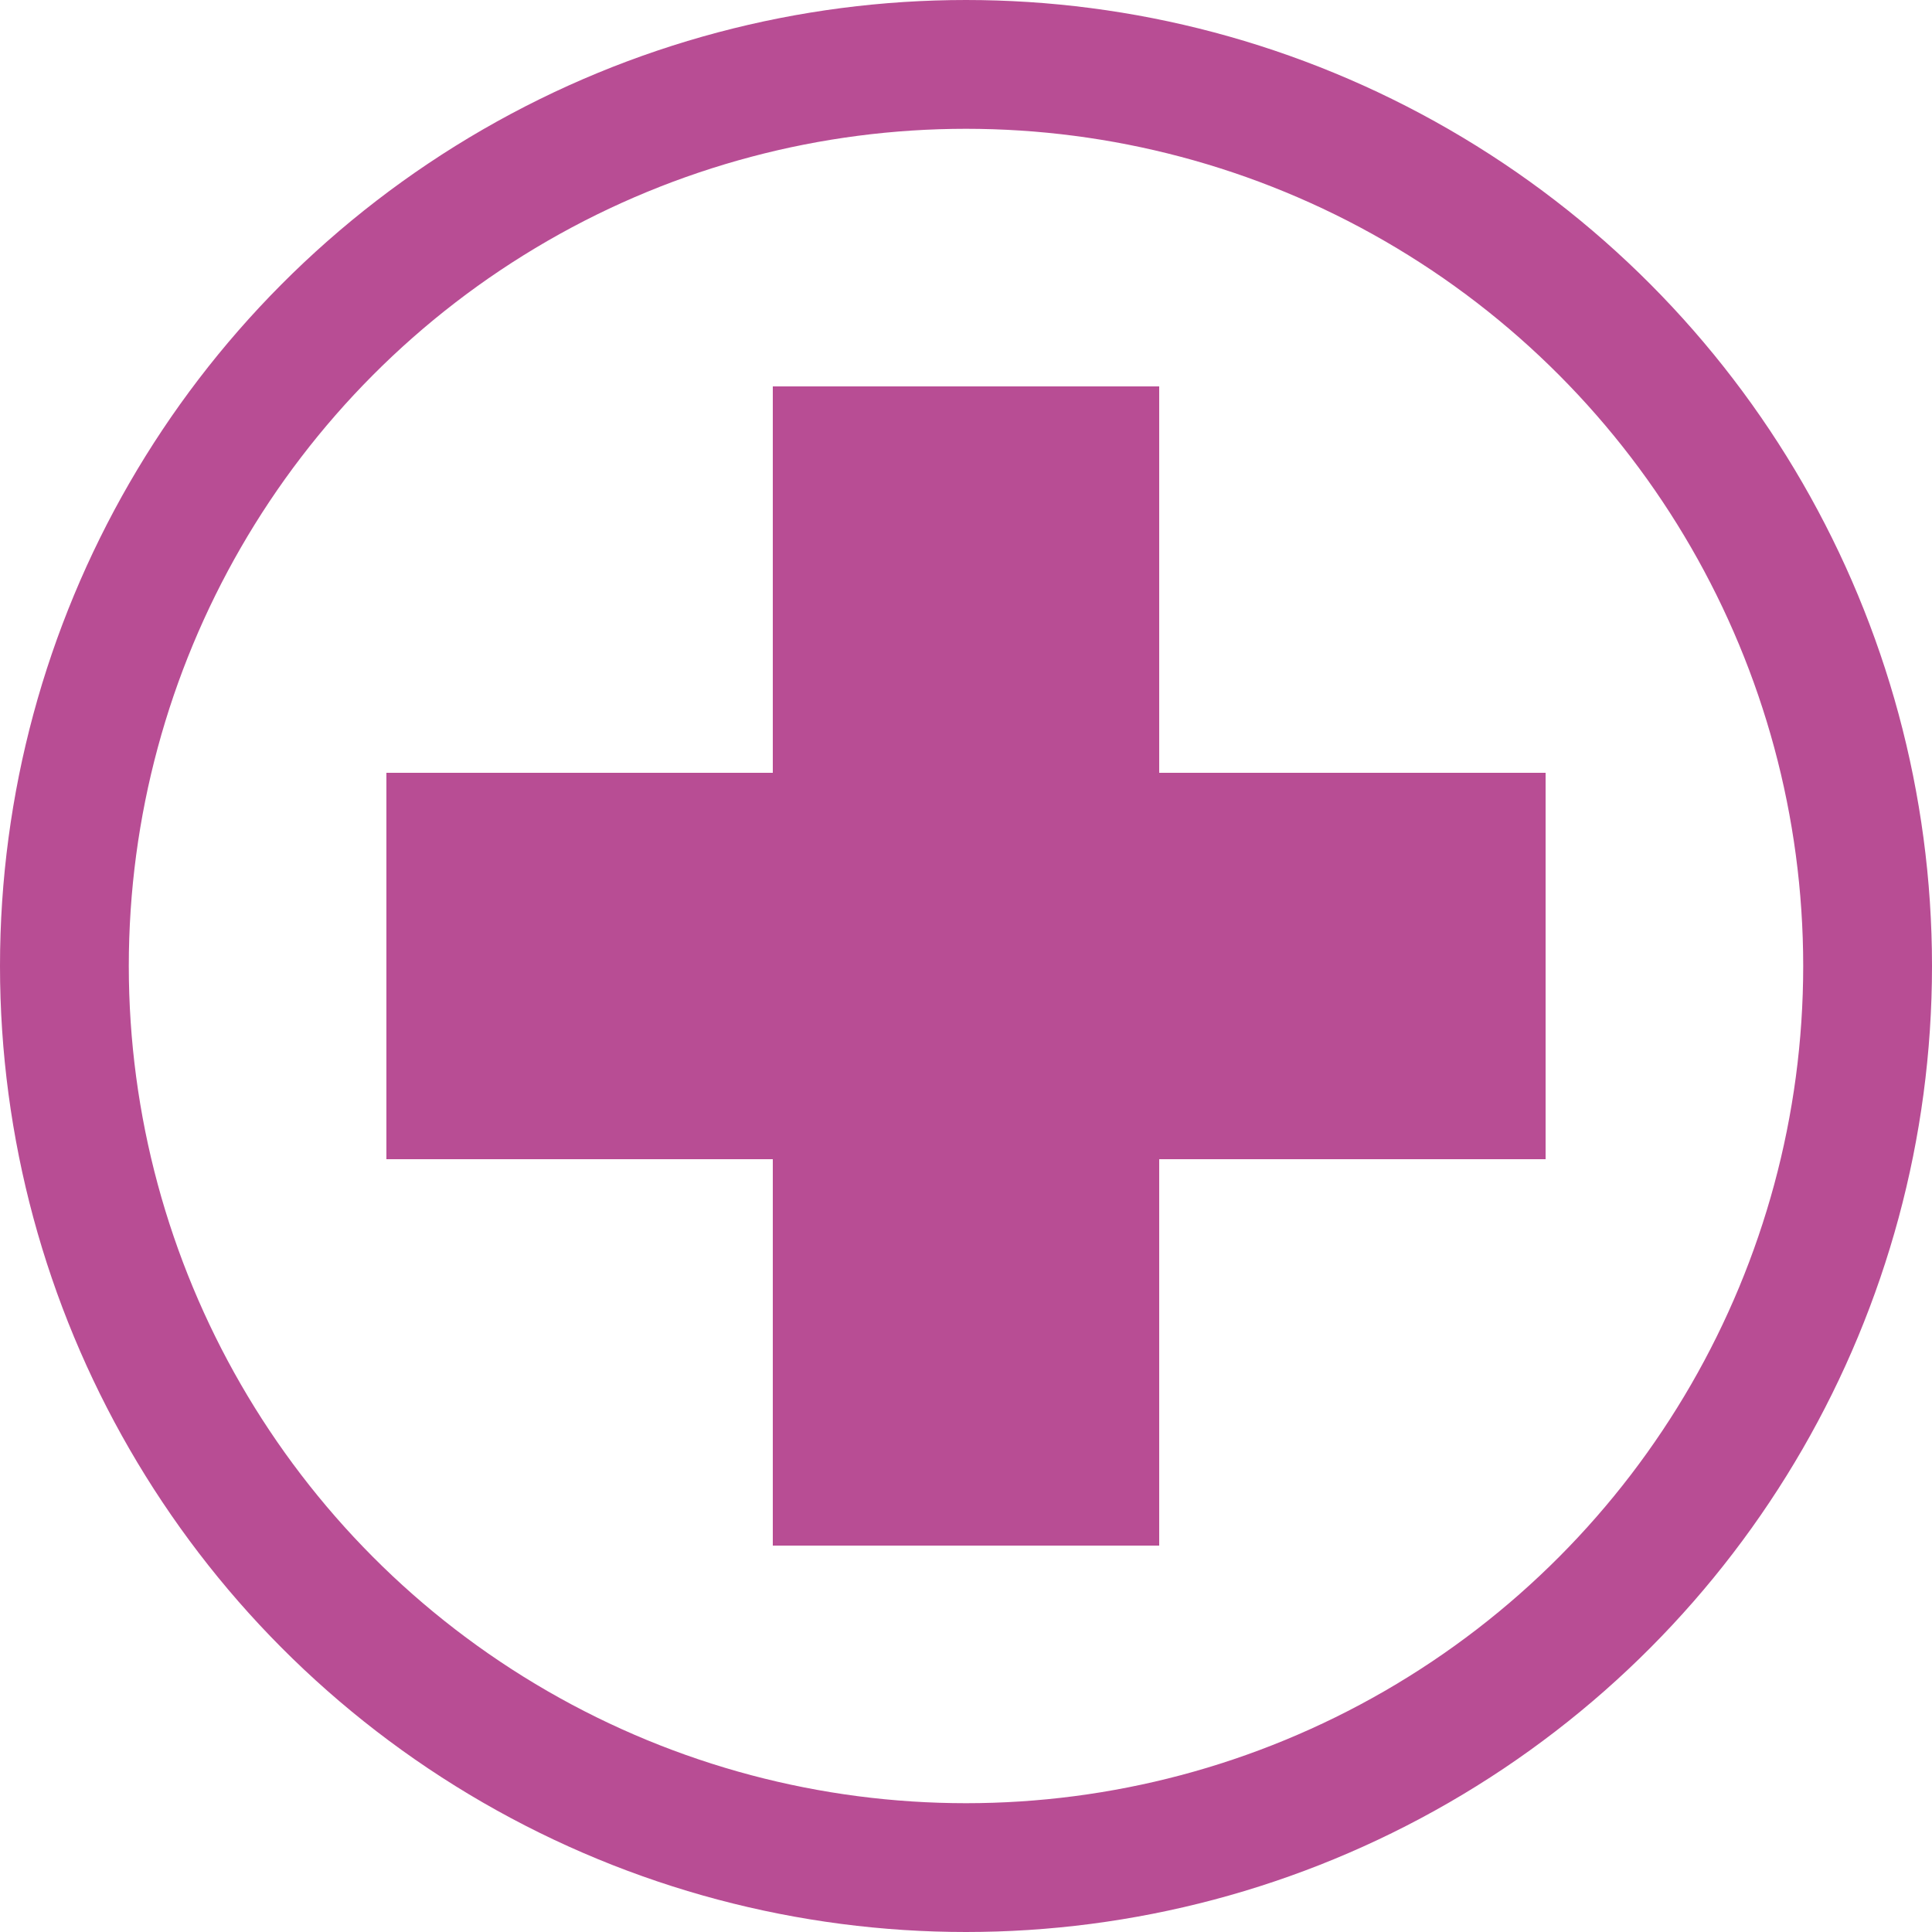 <?xml version="1.0" encoding="UTF-8"?>
<svg width="15px" height="15px" viewBox="0 0 15 15" version="1.1" xmlns="http://www.w3.org/2000/svg" xmlns:xlink="http://www.w3.org/1999/xlink">
    <circle fill="none" stroke="#B84D94" stroke-width="1" cx="7.5" cy="7.5" r="7"></circle>
    <rect fill="#B84D94" x="6" y="3" width="3" height="9"></rect>
    <rect fill="#B84D94" x="3" y="6" width="9" height="3"></rect>
</svg>
